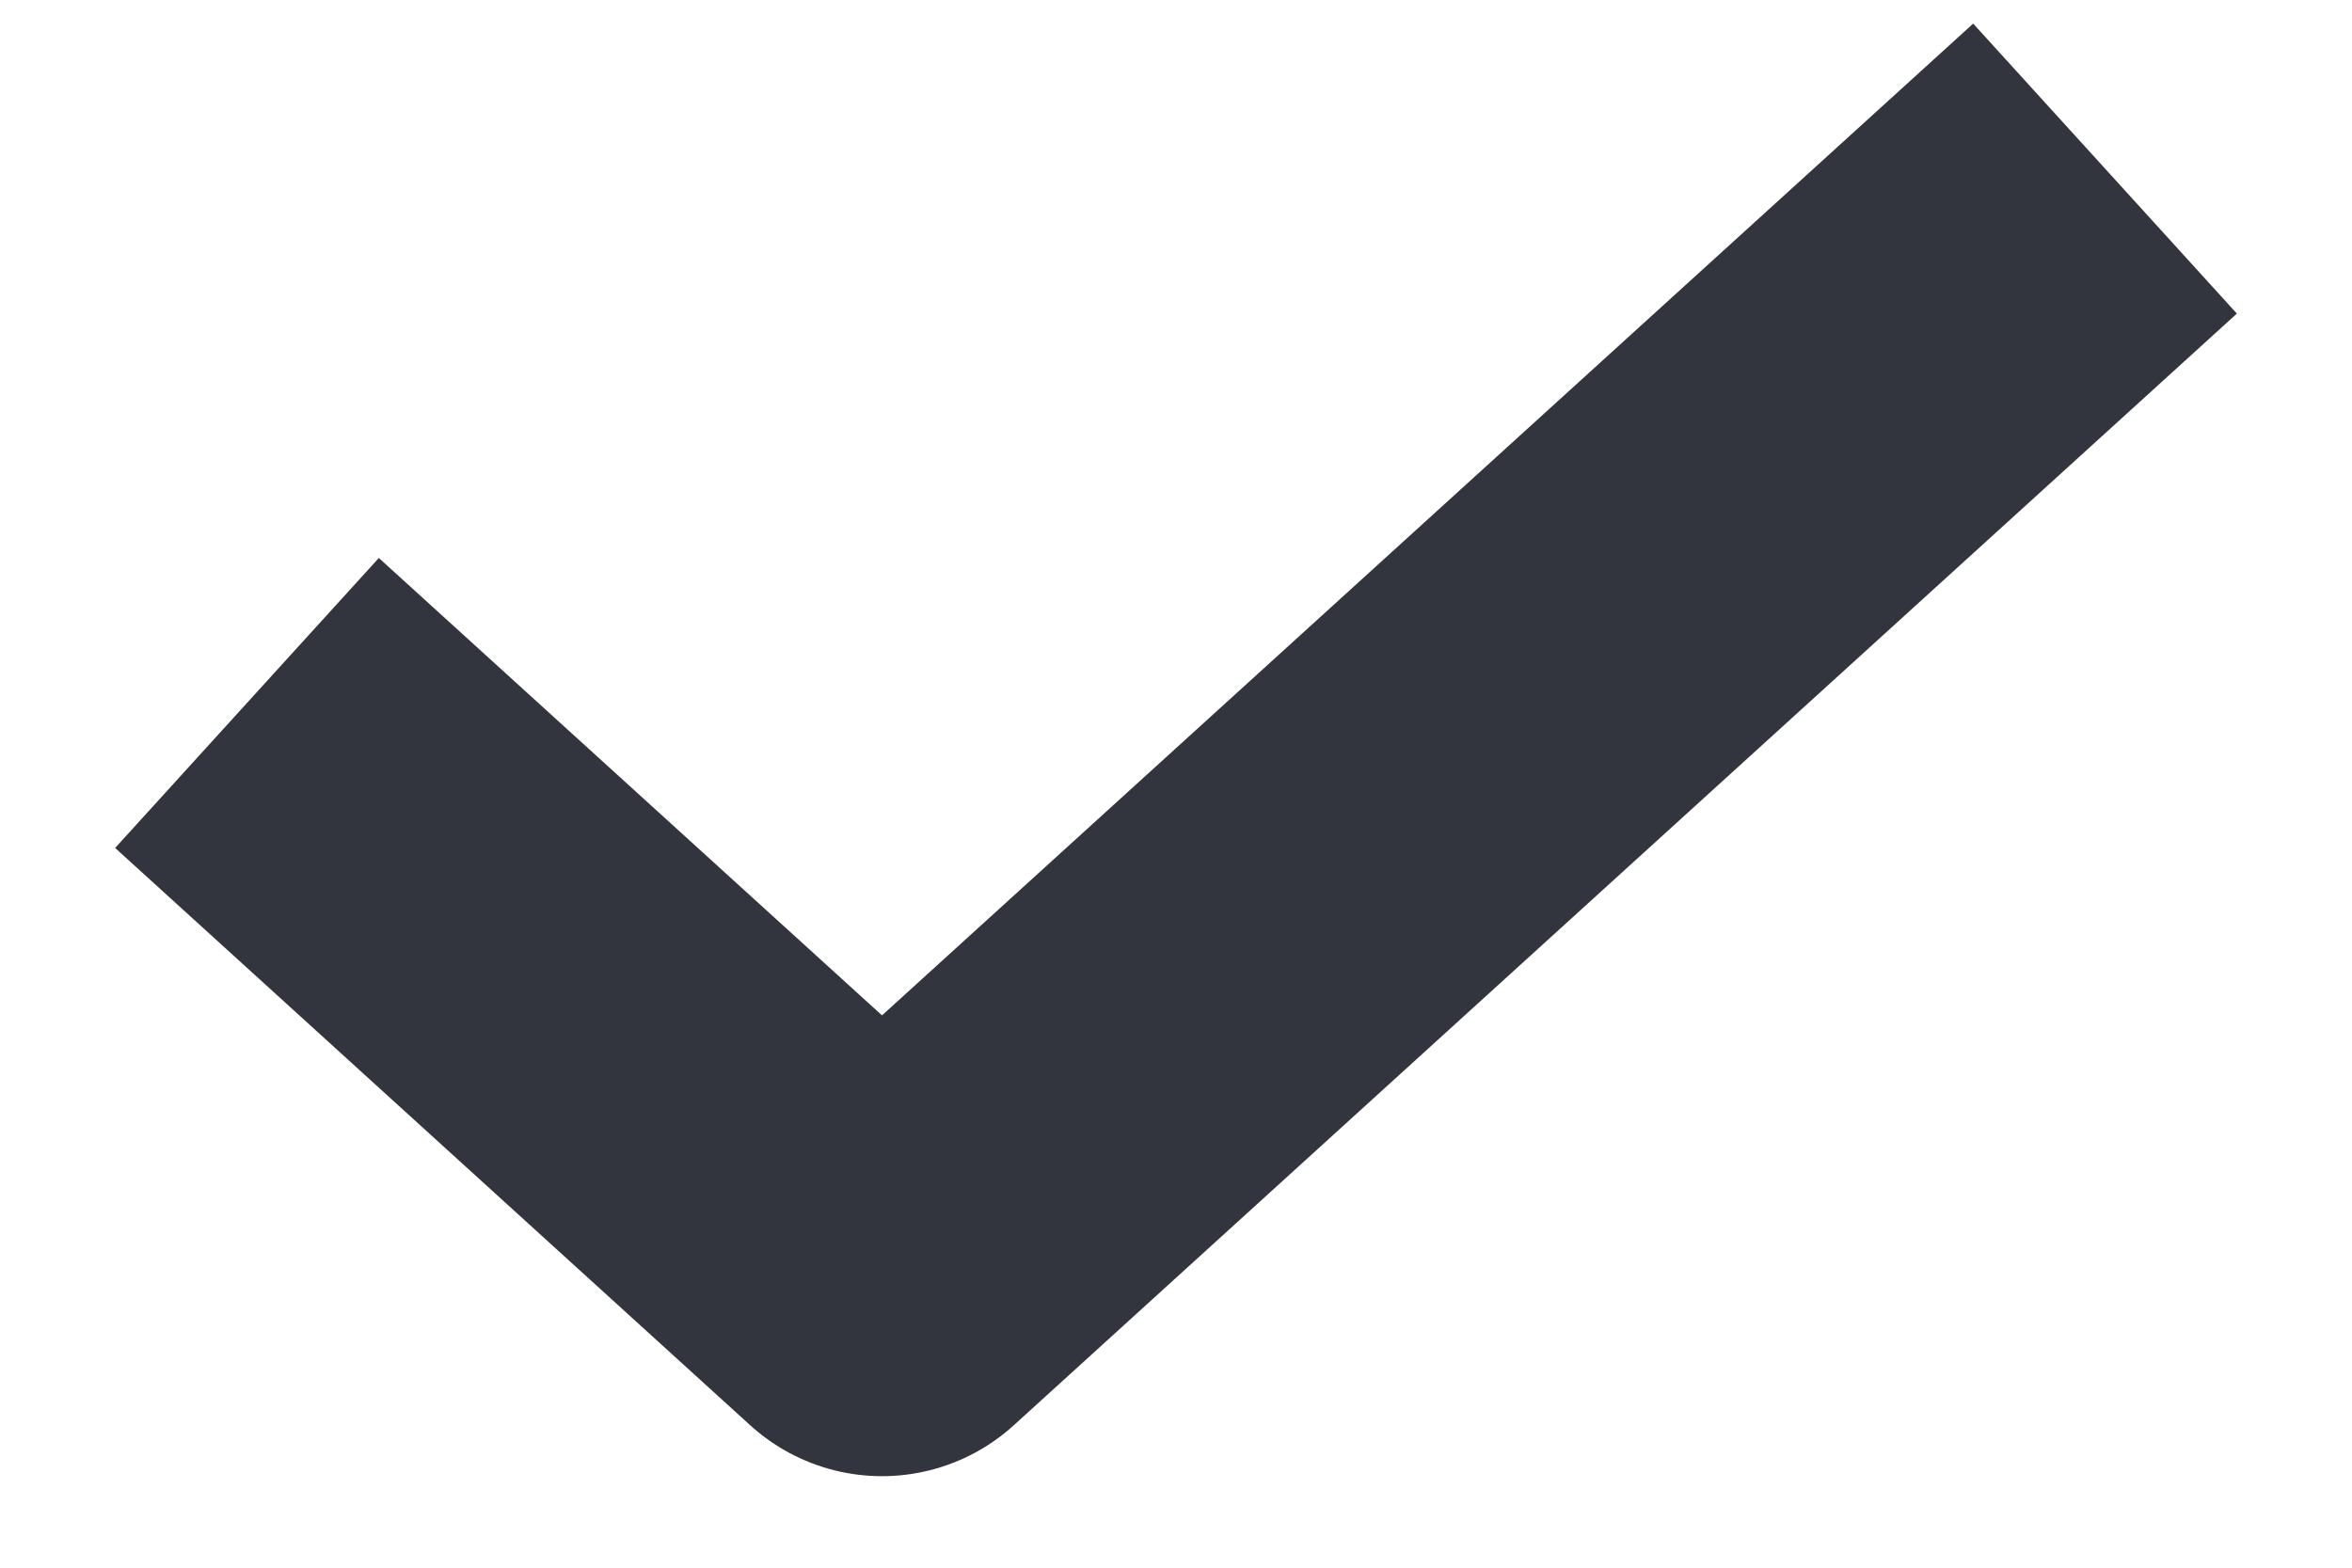 <svg width="12" height="8" viewBox="0 0 12 8" fill="none" xmlns="http://www.w3.org/2000/svg">
<path d="M10 1.533L4.5 6.533L2 4.26" stroke="#32343E" stroke-width="2" stroke-linecap="square" stroke-linejoin="round"/>
</svg>
